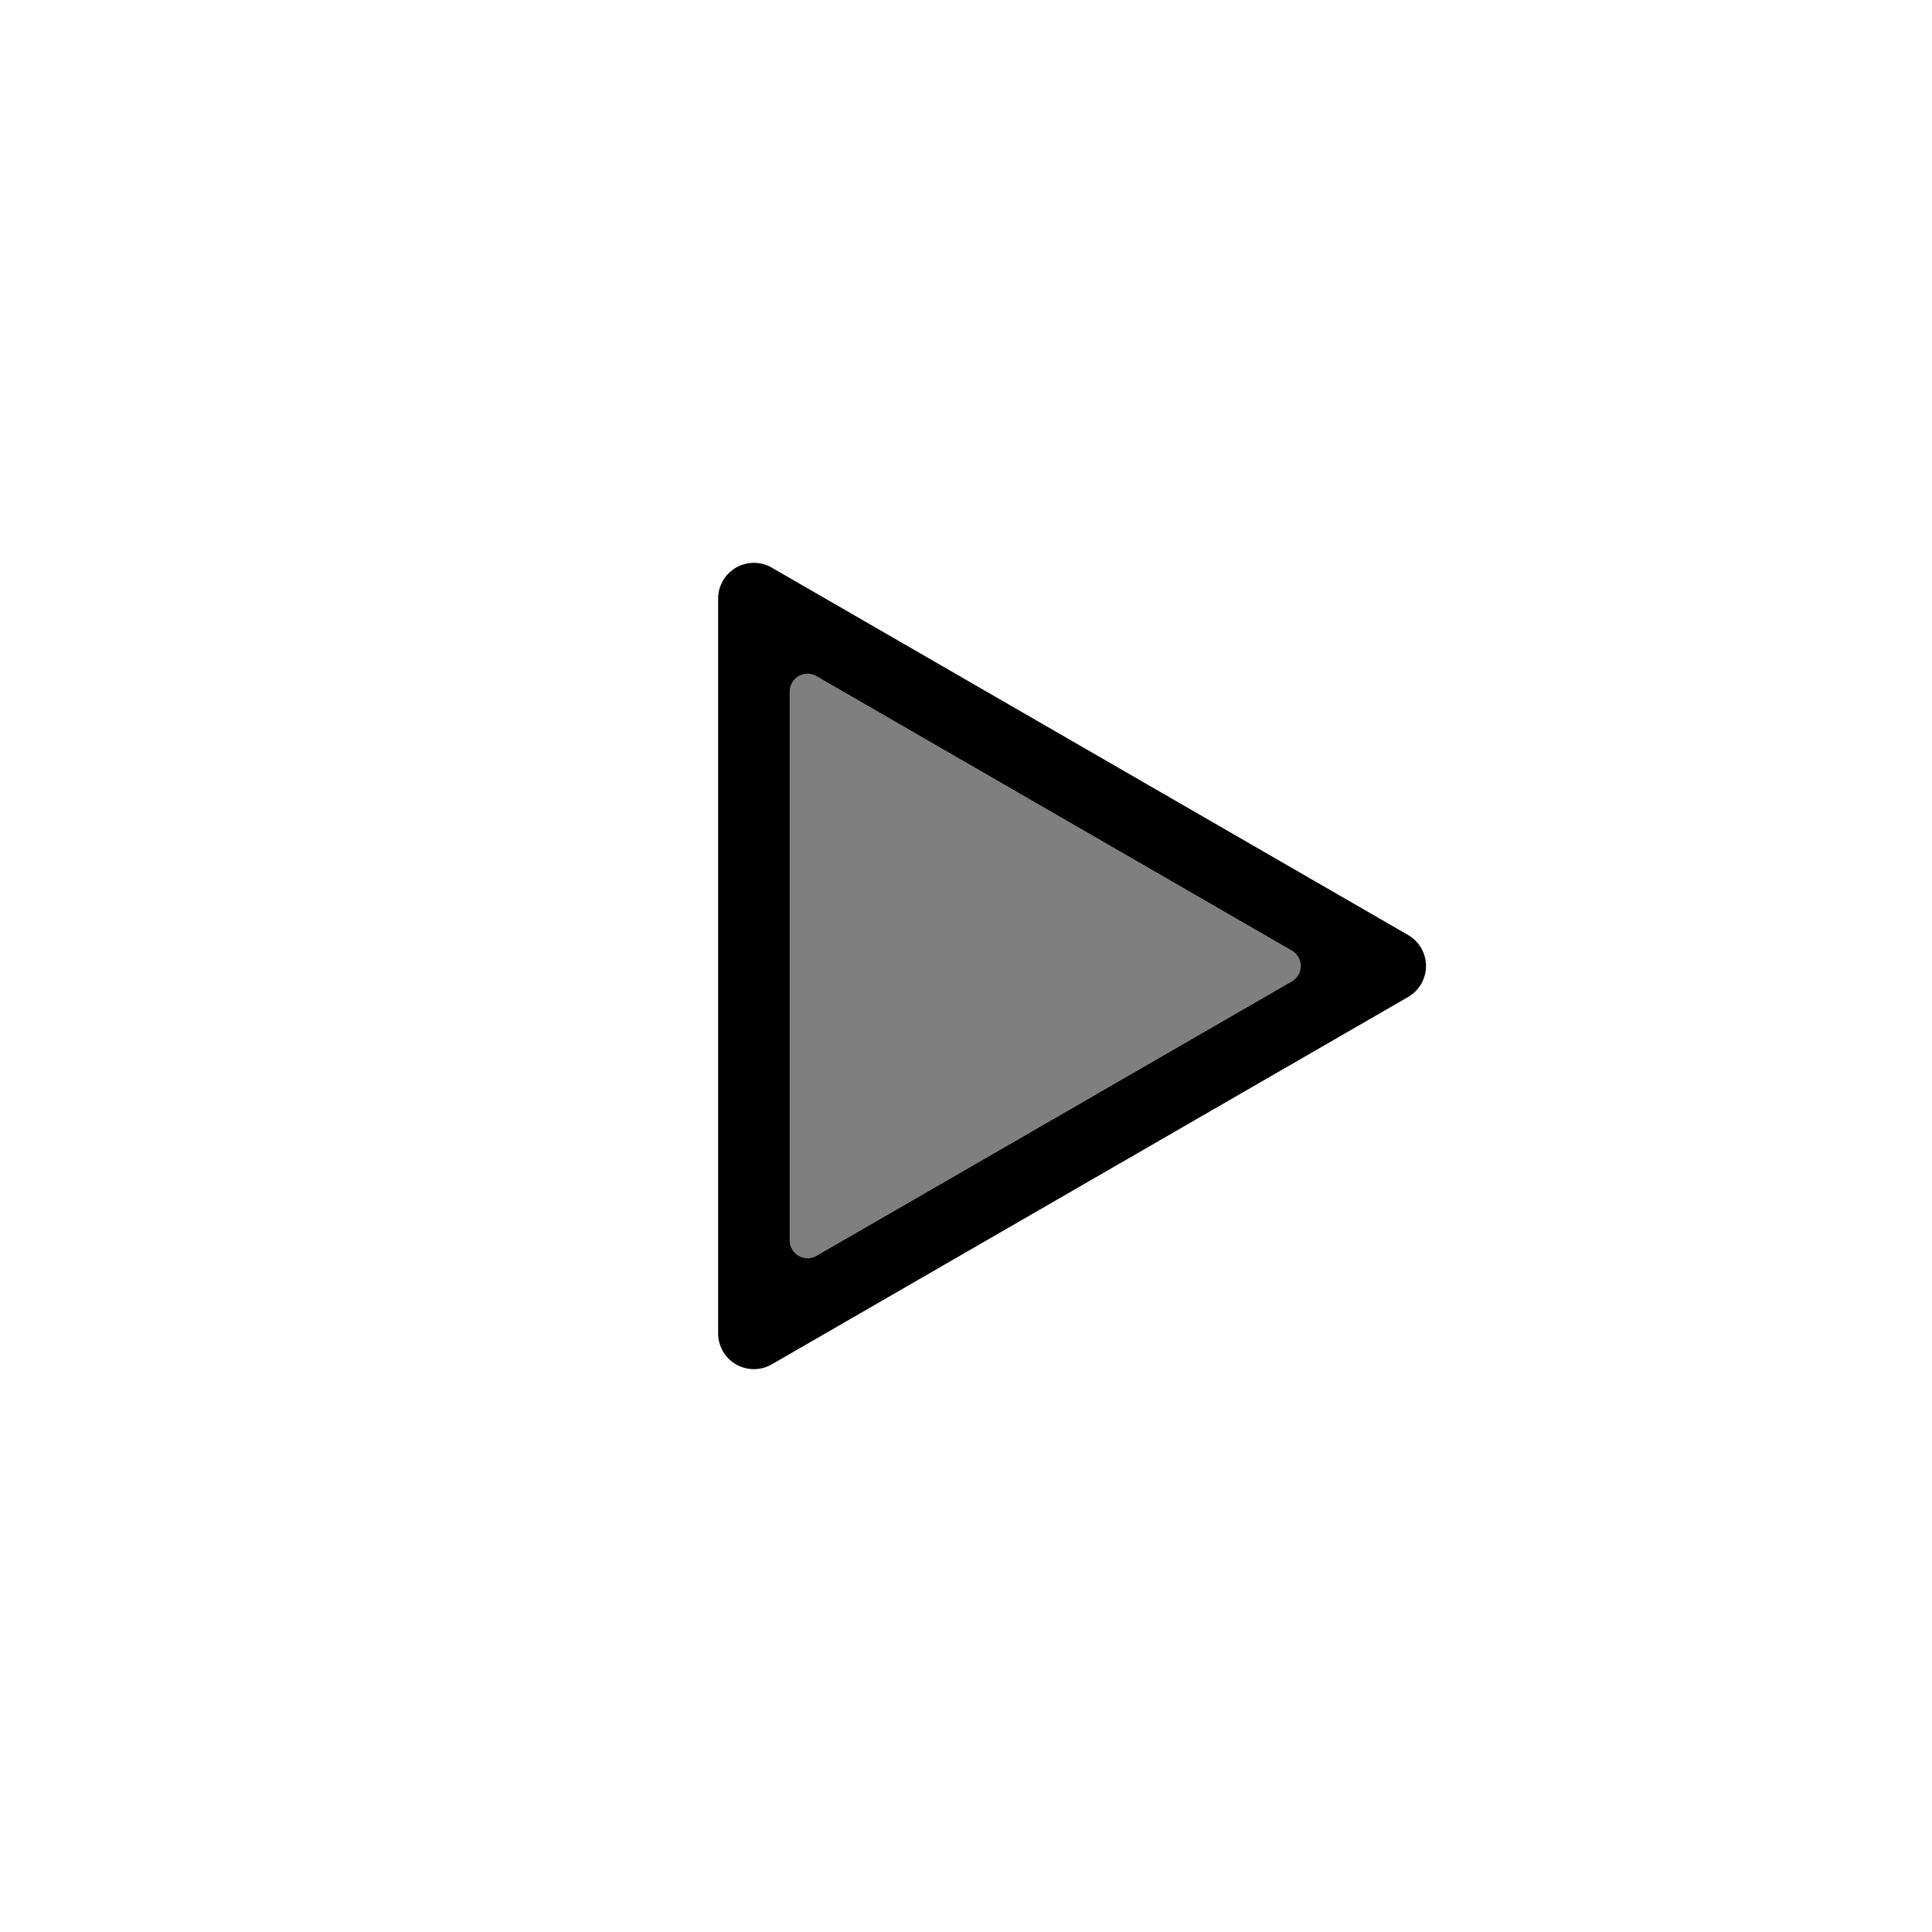 <svg viewBox="-15 -15 54 54" xmlns="http://www.w3.org/2000/svg">
    <g fill="currentColor">
        <path fill-opacity="0.5" d="
            M 6.072 1.732
            l 17.785 10.268
            l -17.785 10.268
            z" />
        <path d="
            M 5.072 1.732
            a 1 1 0 0 1 1.5 -0.866
            l 17.785 10.268
            a 1 1 0 0 1 0 1.732
            l -17.785 10.268
            a 1 1 0 0 1 -1.5 -0.866
            z
            M 7.072 19.670
            a 0.5 0.5 0 0 0 0.75 0.433
            l 13.285 -7.670
            a 0.5 0.5 0 0 0 0 -0.866
            l -13.285 -7.670
            a 0.5 0.5 0 0 0 -0.75 0.433
            z" />
    </g>
</svg>

